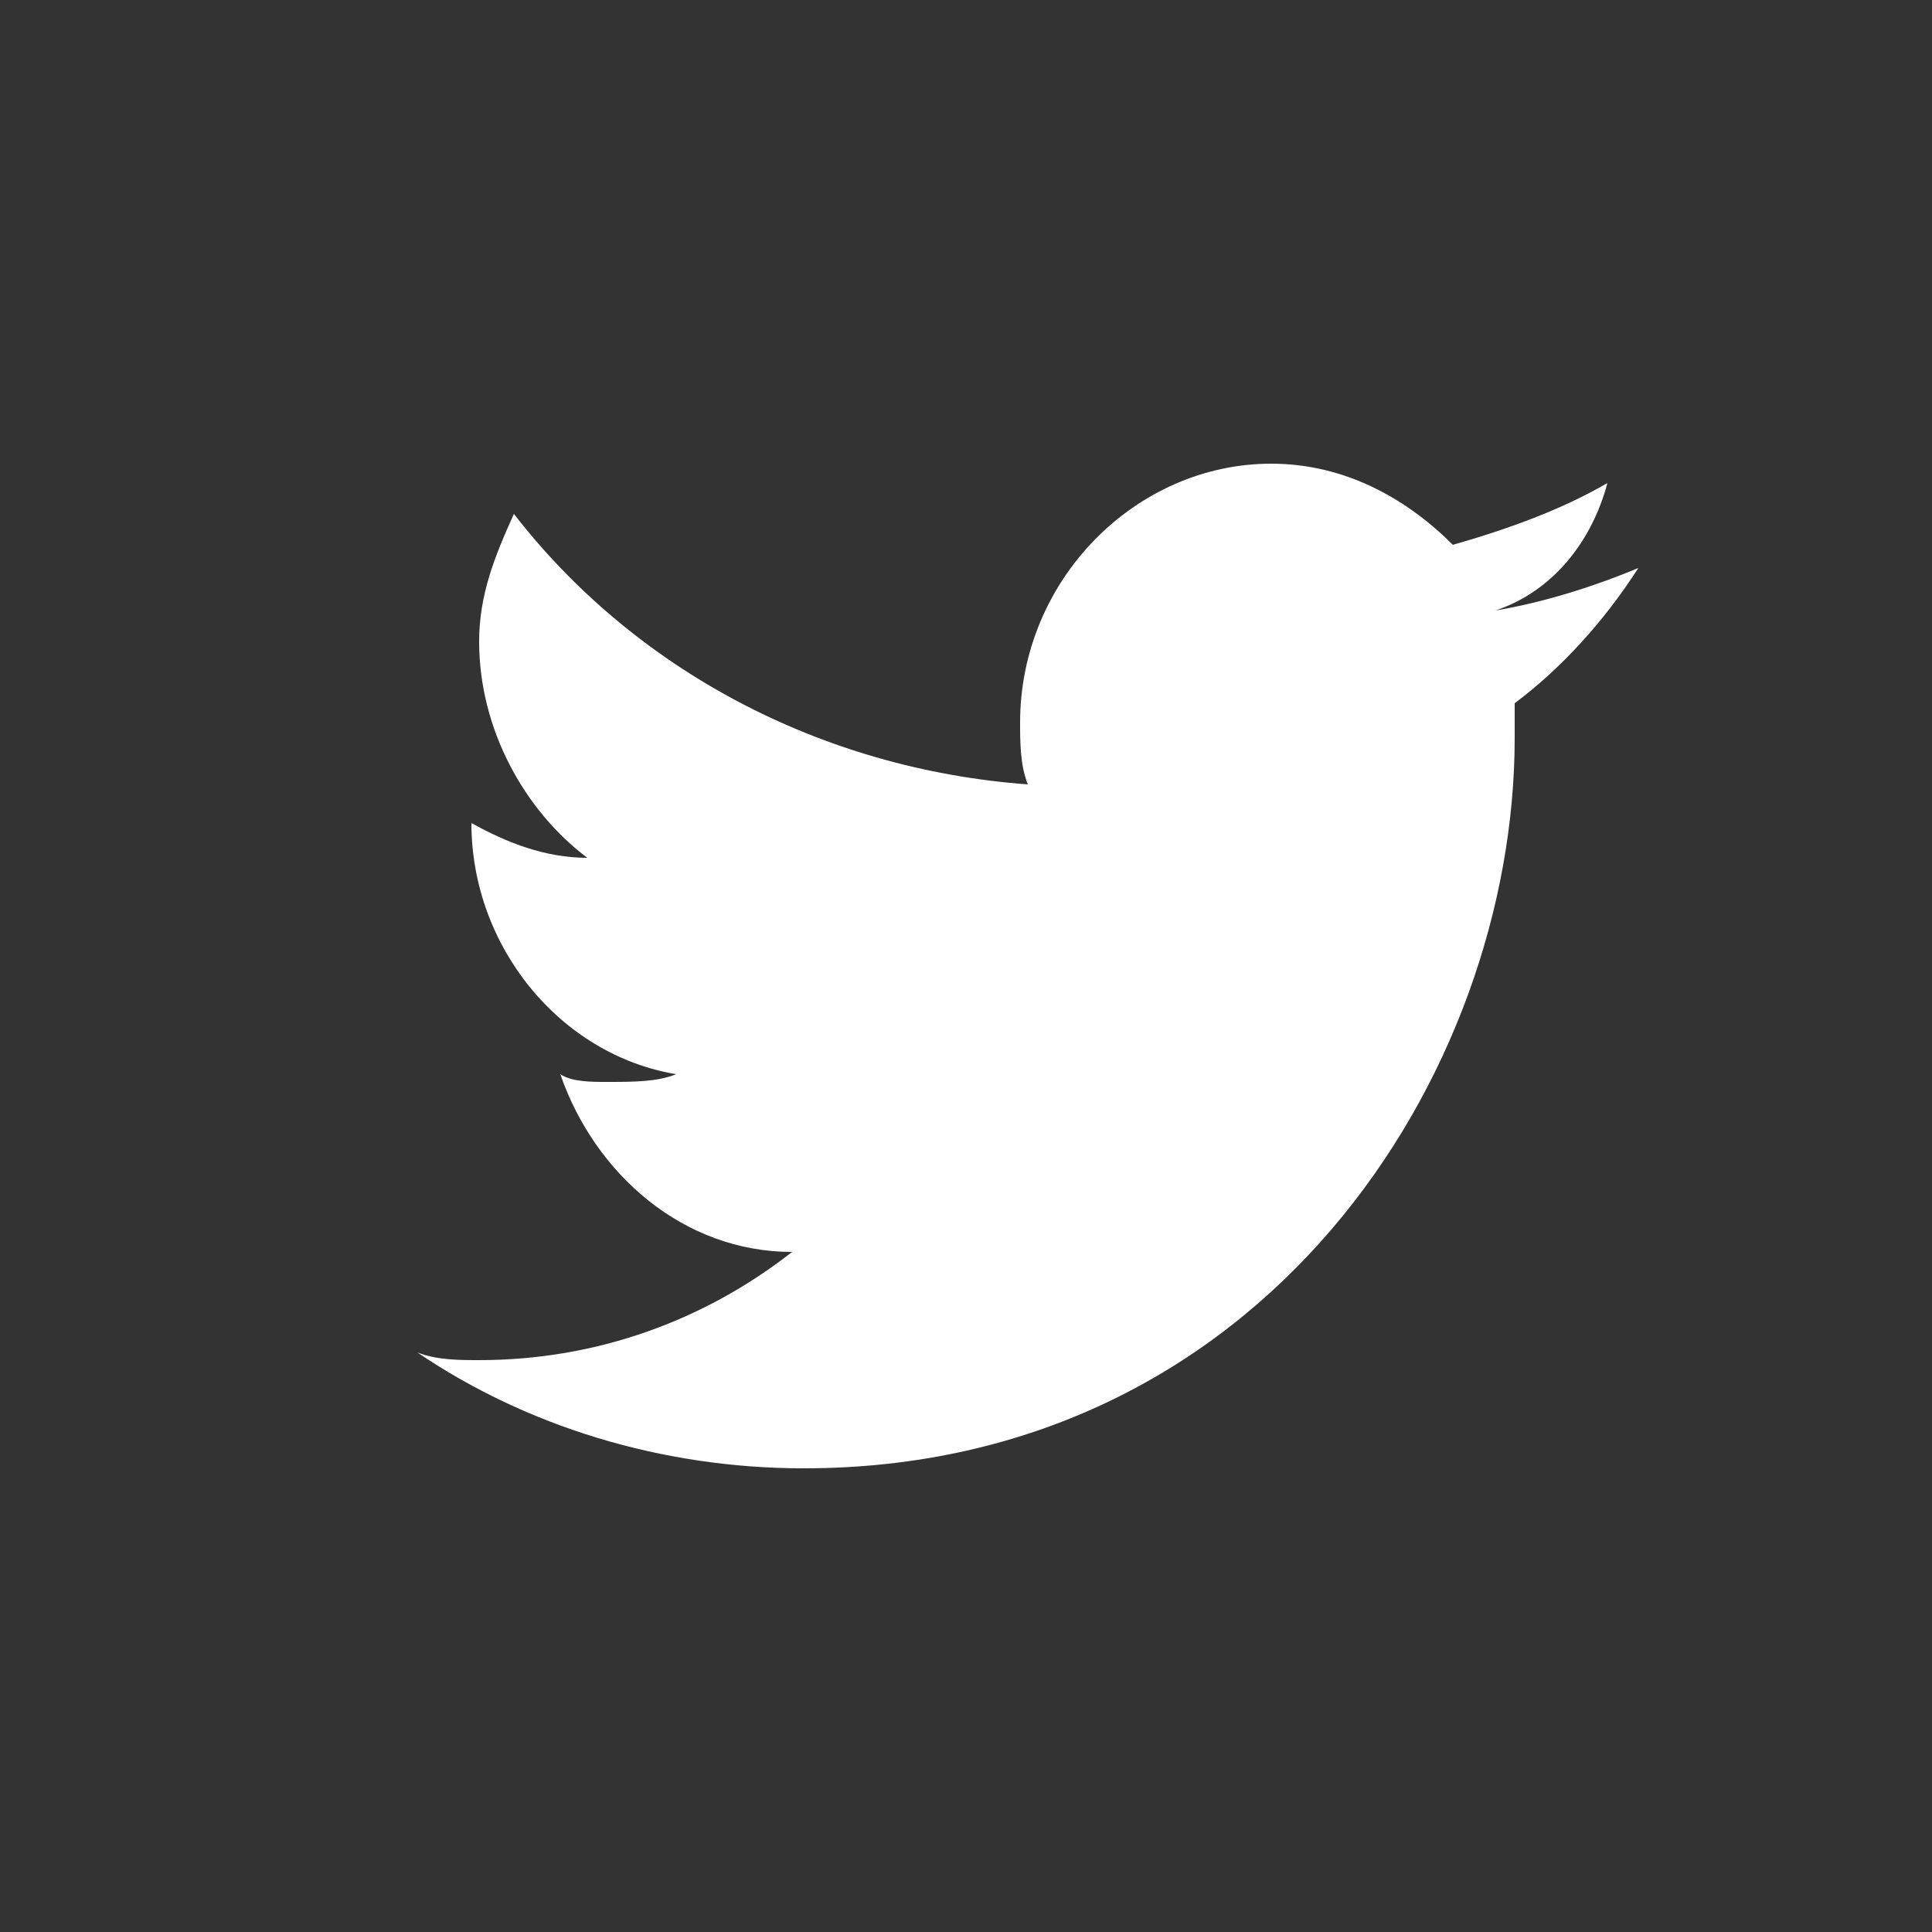 <?xml version="1.0" encoding="utf-8"?>
<!-- Generator: Adobe Illustrator 25.0.1, SVG Export Plug-In . SVG Version: 6.00 Build 0)  -->
<svg version="1.1" id="Calque_1" xmlns="http://www.w3.org/2000/svg" xmlns:xlink="http://www.w3.org/1999/xlink" x="0px" y="0px"
	 viewBox="0 0 50 50" style="enable-background:new 0 0 50 50;" xml:space="preserve">
<rect x="0" y="0" width="50" height="50" fill="#333333" stroke="none"/>
<style type="text/css">
	.st0{fill:#FFFFFF;}
</style>
<path class="st0" d="M41.6,12.5c-1.2,0.7-2.6,1.2-4,1.6c-1.2-1.2-2.8-2.1-4.7-2.1c-3.5,0-6.5,3-6.5,6.7c0,0.5,0,1.1,0.2,1.6
	c-5.4-0.4-10.2-3-13.3-7c-0.5,1.1-0.9,2.1-0.9,3.3c0,2.3,1.2,4.4,2.8,5.6c-1.1,0-2.1-0.4-3-0.9l0,0c0,3.2,2.3,6,5.3,6.5
	c-0.5,0.2-1.1,0.2-1.8,0.2c-0.4,0-0.9,0-1.2-0.2c0.9,2.6,3.2,4.6,6,4.6c-2.3,1.8-5.1,2.8-8.1,2.8c-0.5,0-1.1,0-1.6-0.2
	c2.8,1.9,6.3,3,10,3c11.9,0,18.4-10.2,18.4-18.9c0-0.4,0-0.5,0-0.9c1.2-0.9,2.3-2.1,3.2-3.5c-1.2,0.5-2.5,0.9-3.7,1.1
	C40.2,15.3,41.2,14,41.6,12.5z"/>
</svg>

